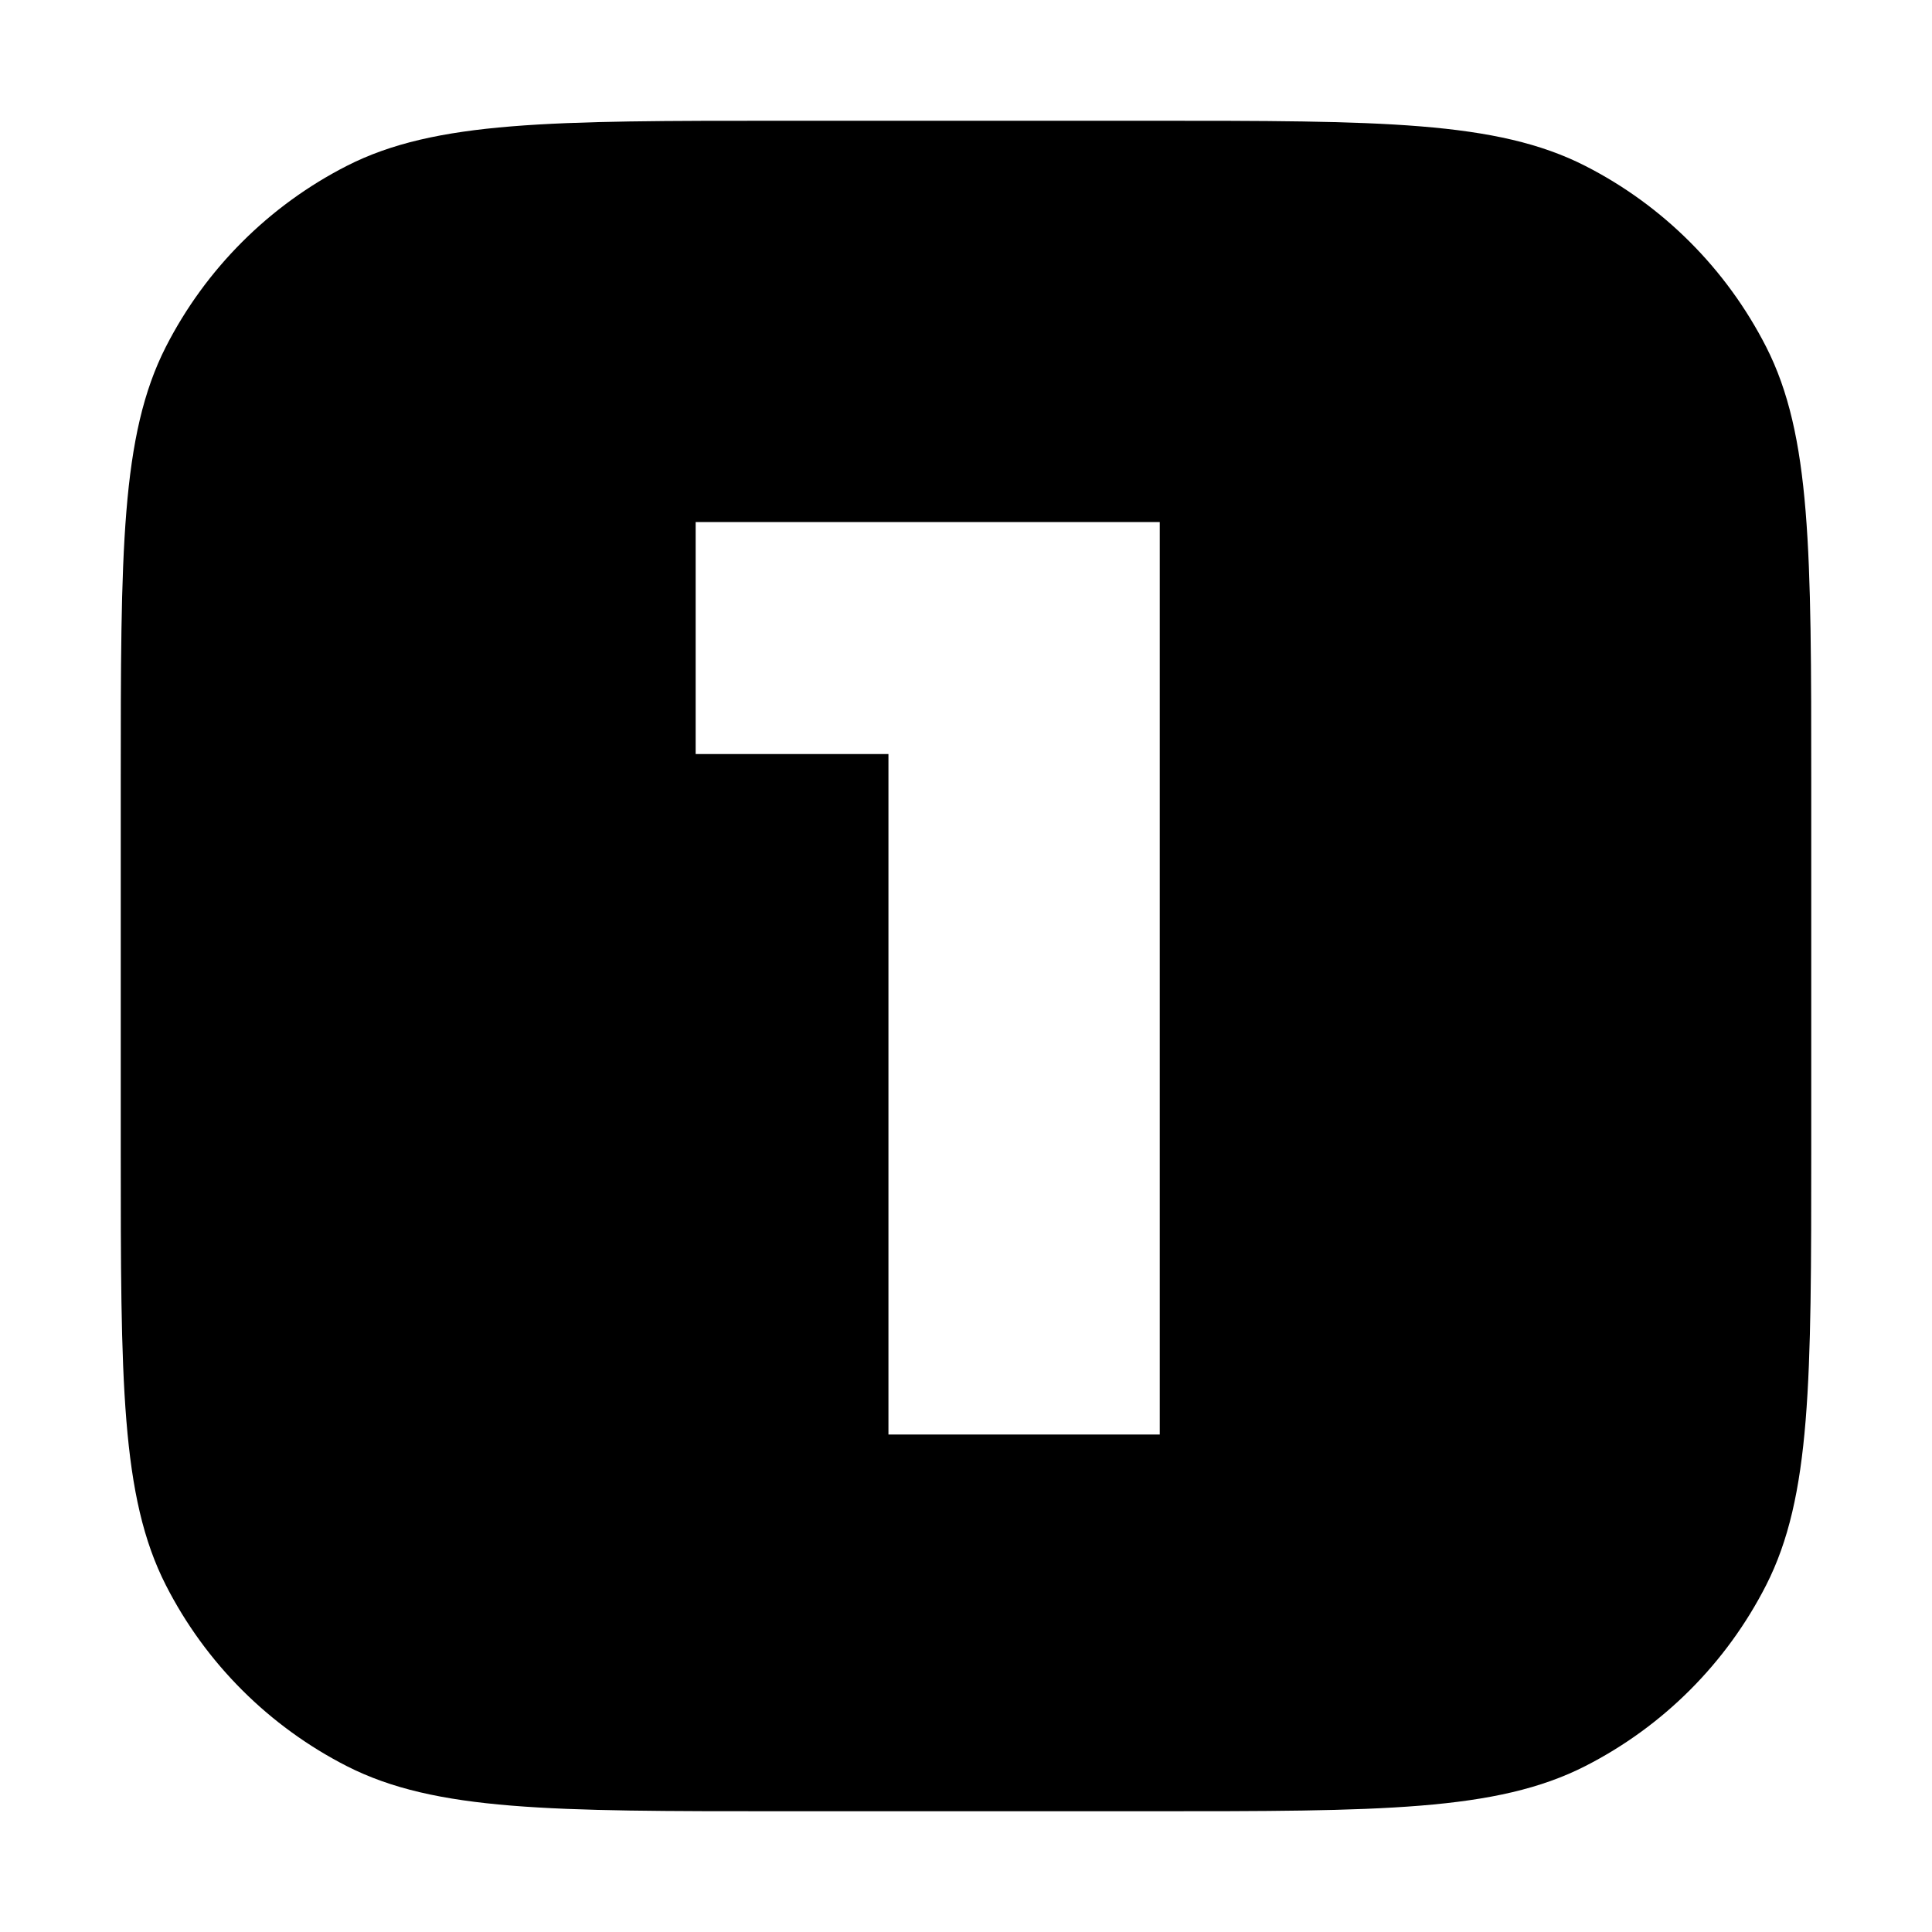 <svg width="14" height="14" viewBox="0 0 14 14" xmlns="http://www.w3.org/2000/svg">
  <path fill-rule="evenodd" d="M1.202 2.513C0.875 3.155 0.875 3.995 0.875 5.675V8.325C0.875 10.005 0.875 10.845 1.202 11.487C1.49 12.052 1.949 12.51 2.513 12.798C3.155 13.125 3.995 13.125 5.675 13.125H8.325C10.005 13.125 10.845 13.125 11.487 12.798C12.052 12.51 12.51 12.052 12.798 11.487C13.125 10.845 13.125 10.005 13.125 8.325V5.675C13.125 3.995 13.125 3.155 12.798 2.513C12.51 1.949 12.052 1.49 11.487 1.202C10.845 0.875 10.005 0.875 8.325 0.875H5.675C3.995 0.875 3.155 0.875 2.513 1.202C1.949 1.49 1.49 1.949 1.202 2.513ZM6.438 5.464V10.395H8.404V3.783H5.041V5.464H6.438Z" fill="currentColor" />
</svg>
